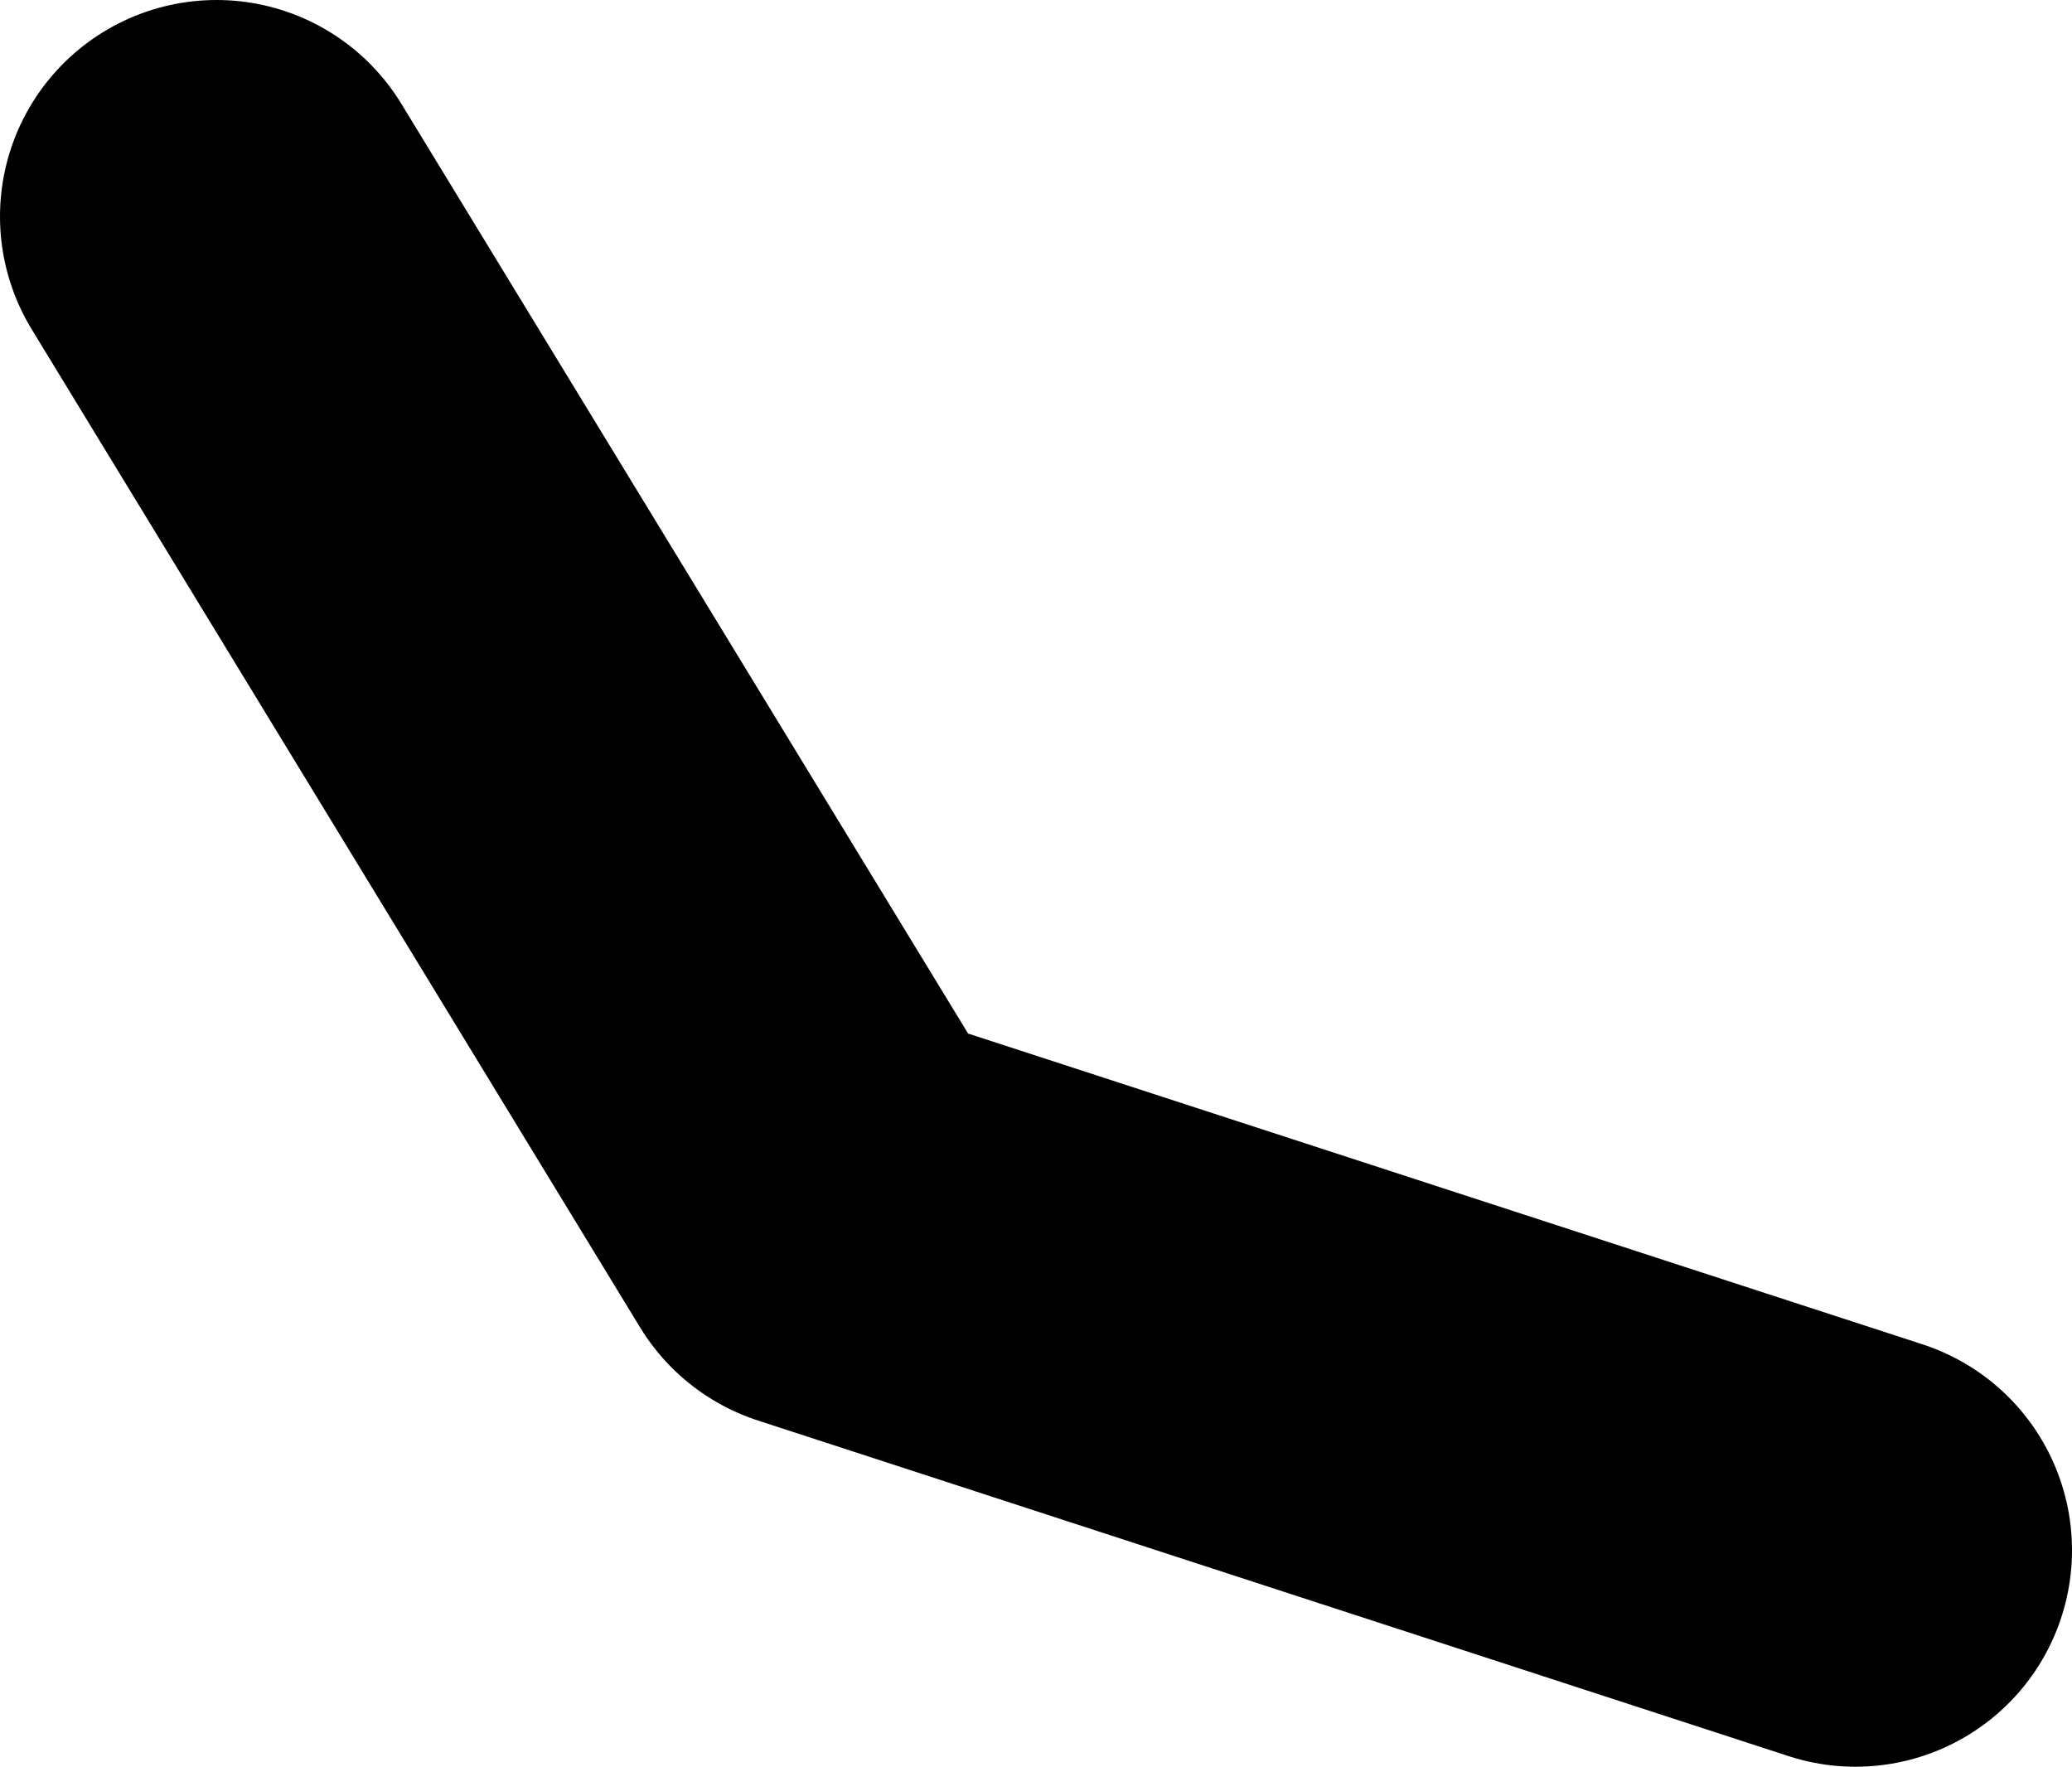 <?xml version="1.0" encoding="UTF-8" standalone="no"?>
<svg xmlns:xlink="http://www.w3.org/1999/xlink" height="40.8px" width="47.85px" xmlns="http://www.w3.org/2000/svg">
  <g transform="matrix(1.0, 0.0, 0.0, 1.0, 10.8, 18.5)">
    <path d="M-5.8 -13.5 L8.25 9.55 32.05 17.3" fill="none" stroke="#000000" stroke-linecap="round" stroke-linejoin="round" stroke-width="10.0"/>
  </g>
</svg>
